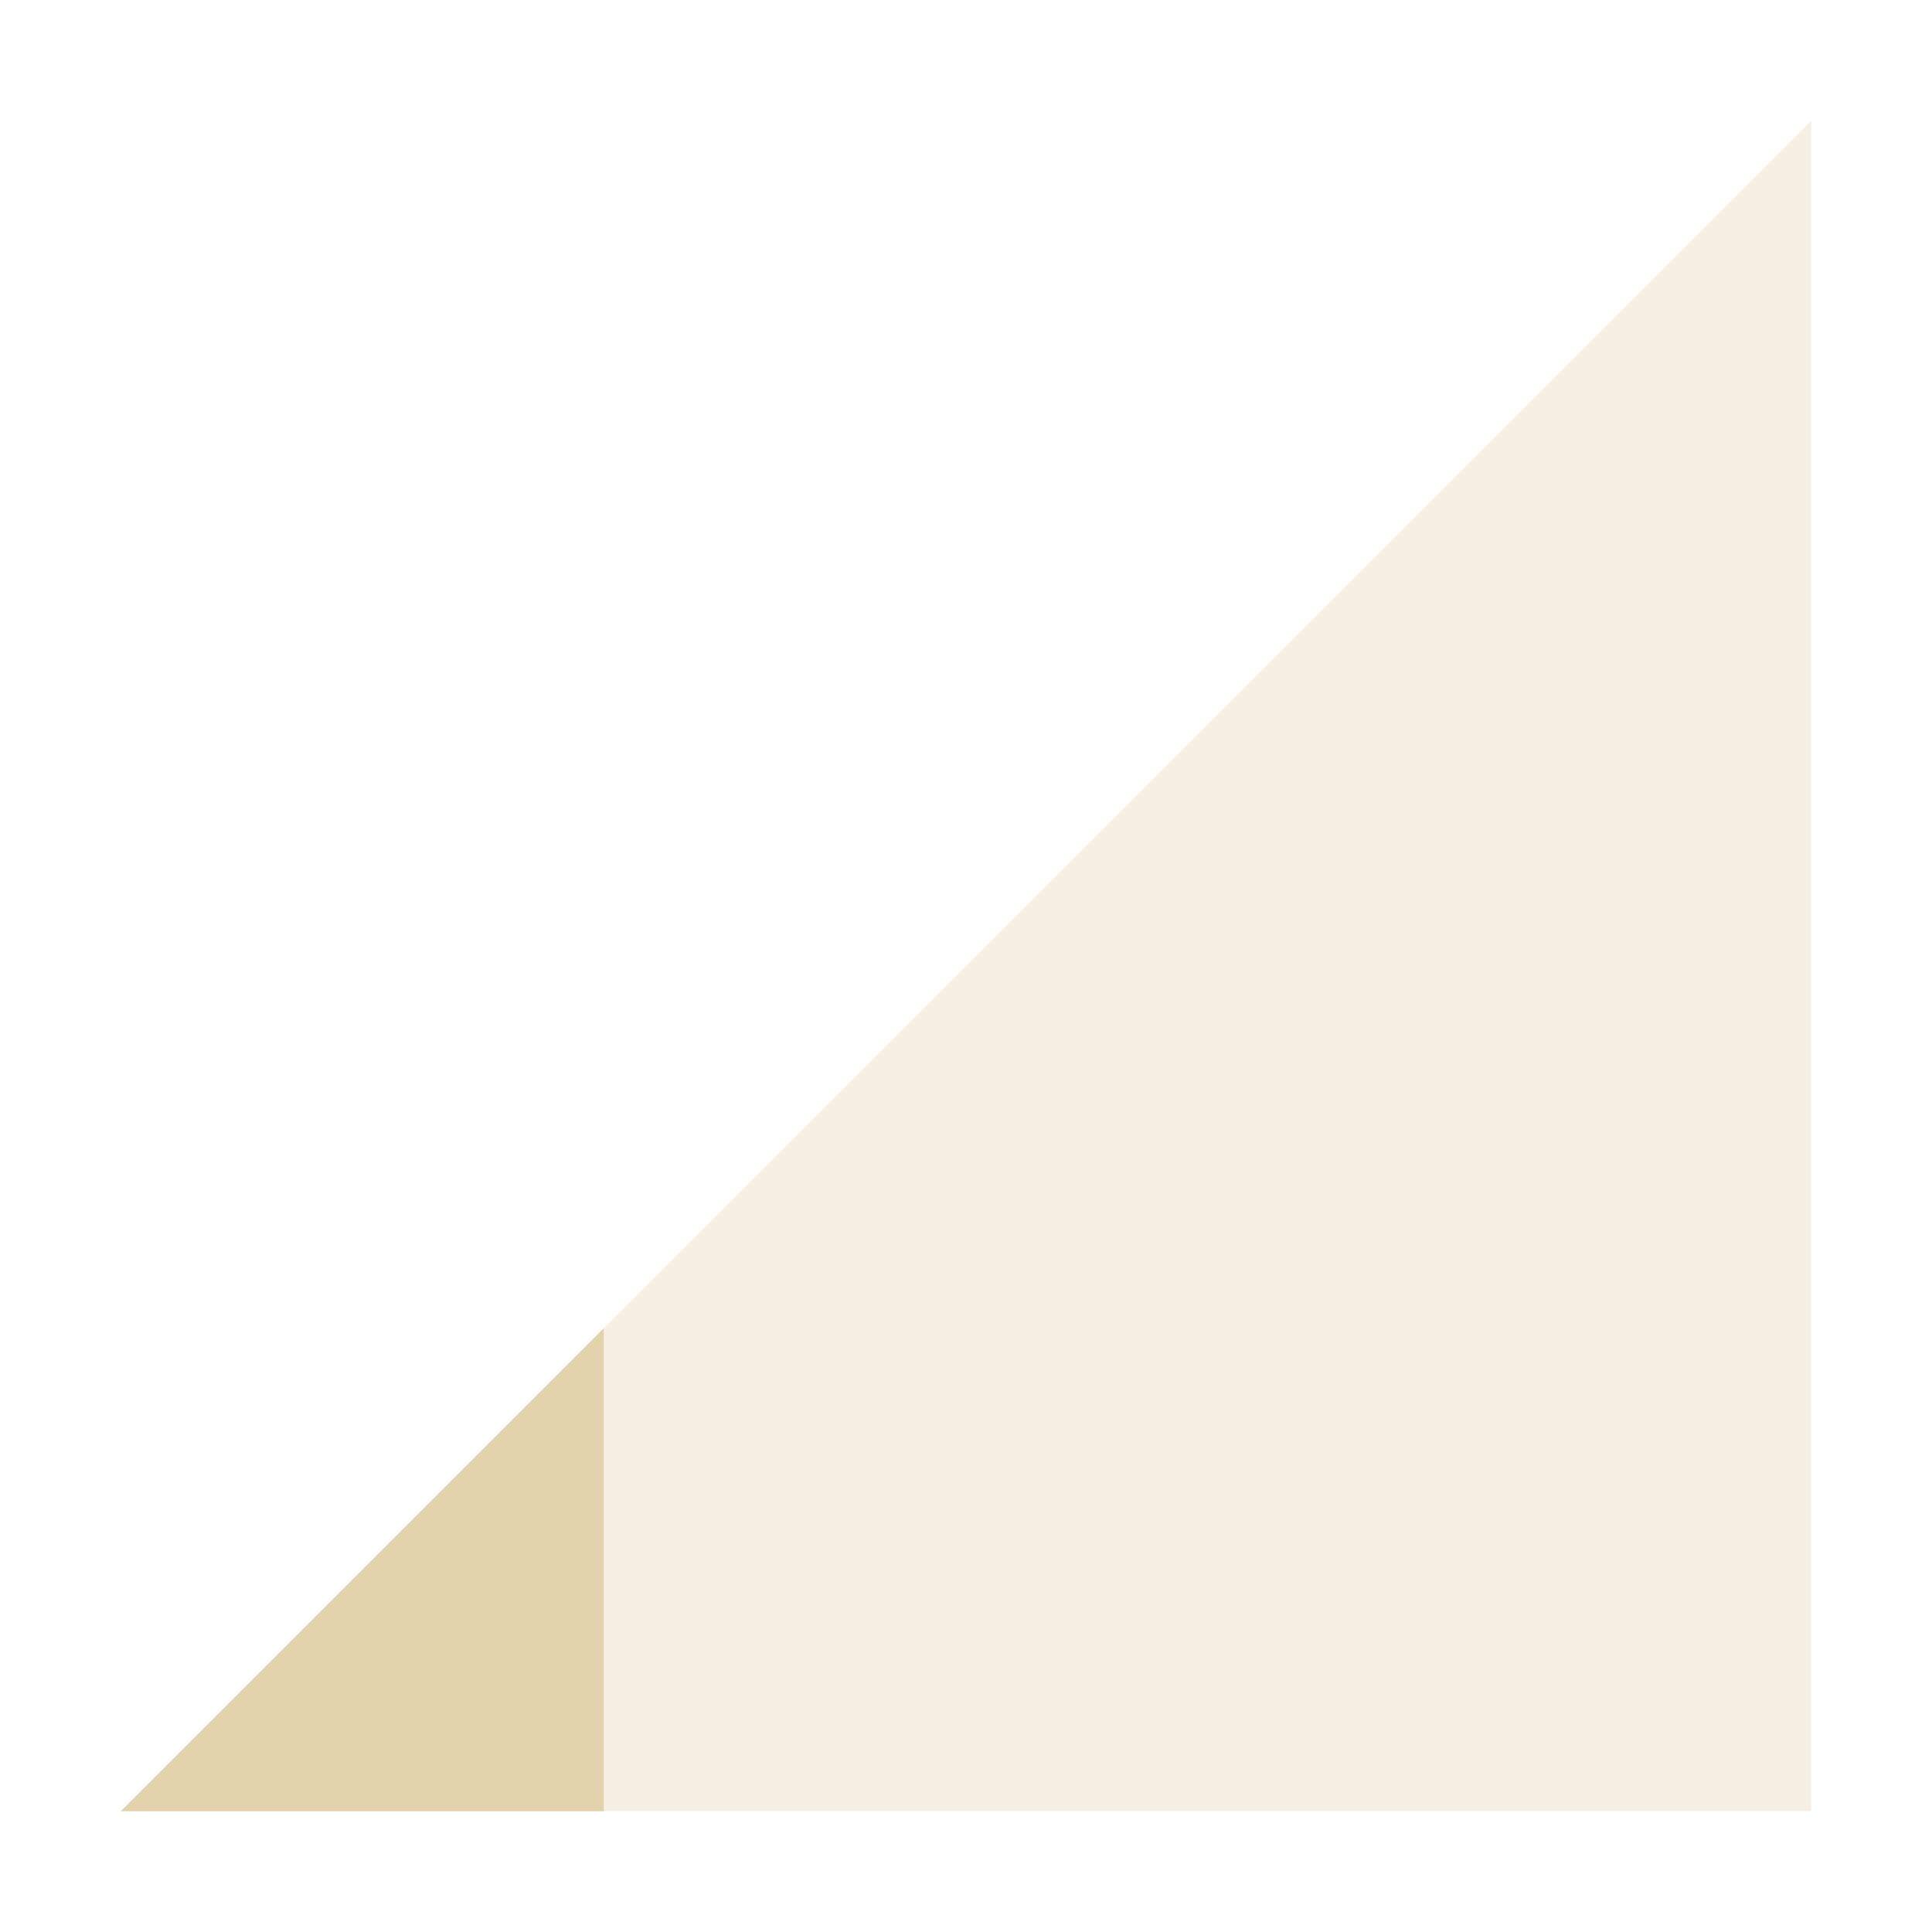 <svg xmlns="http://www.w3.org/2000/svg" width="16" height="16" version="1.1">
 <path style="opacity:.35;fill:#e3d3ac" d="M 1,15 15,1 V 15 Z"/>
 <path style="fill:#e3d3ac" d="M 5,11 1,15 H 5 Z"/>
</svg>
